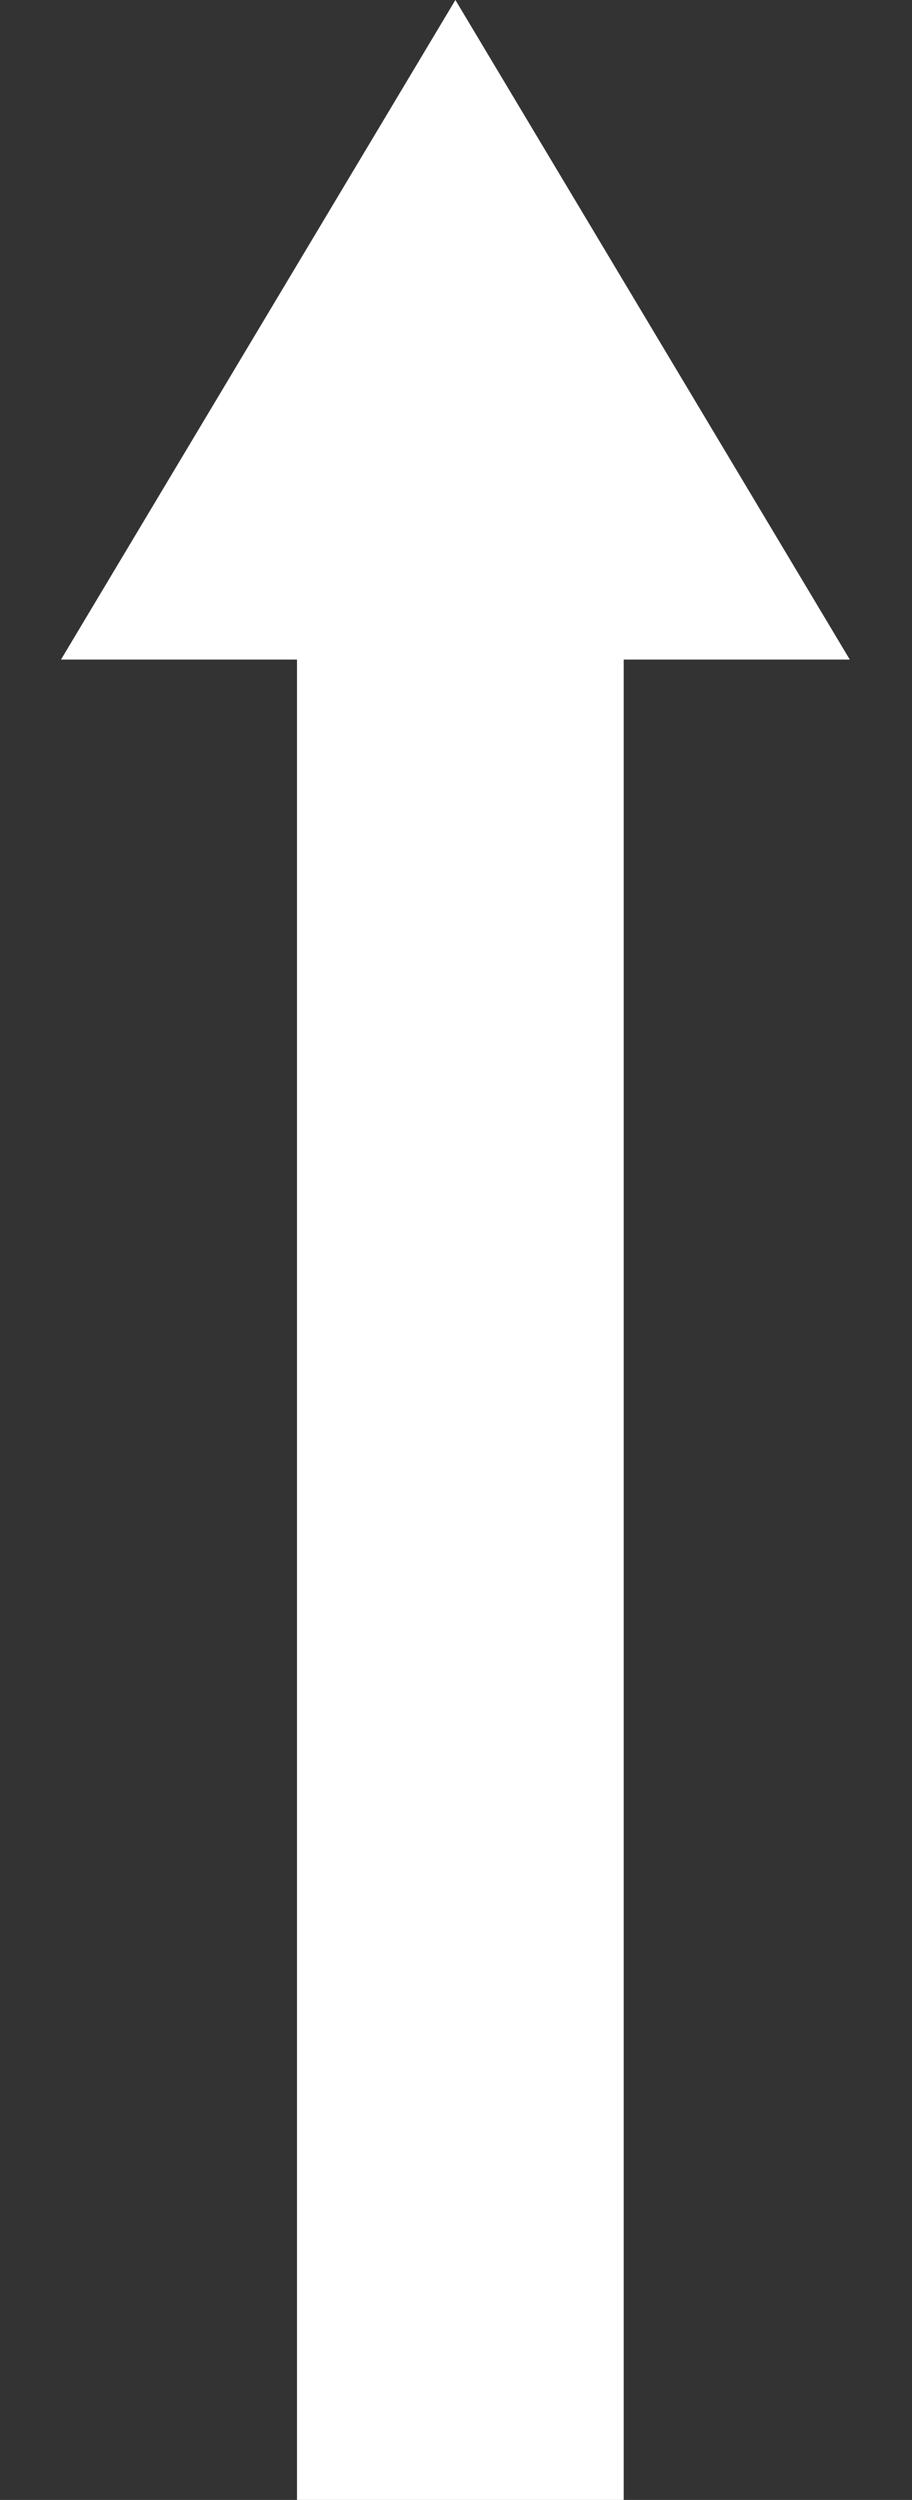 <svg width="92" height="252" viewBox="0 0 92 252" fill="none" xmlns="http://www.w3.org/2000/svg">
<rect x="0" y="0" width="92" height="252" fill="#333333" stroke="none"/>
<rect x="62.916" y="252" width="32.956" height="192.237" transform="rotate(180 62.916 252)" fill="white"/>
<path d="M45.939 -8.0429e-06L85.723 66.486L6.155 66.486L45.939 -8.0429e-06Z" fill="white"/>
</svg>
